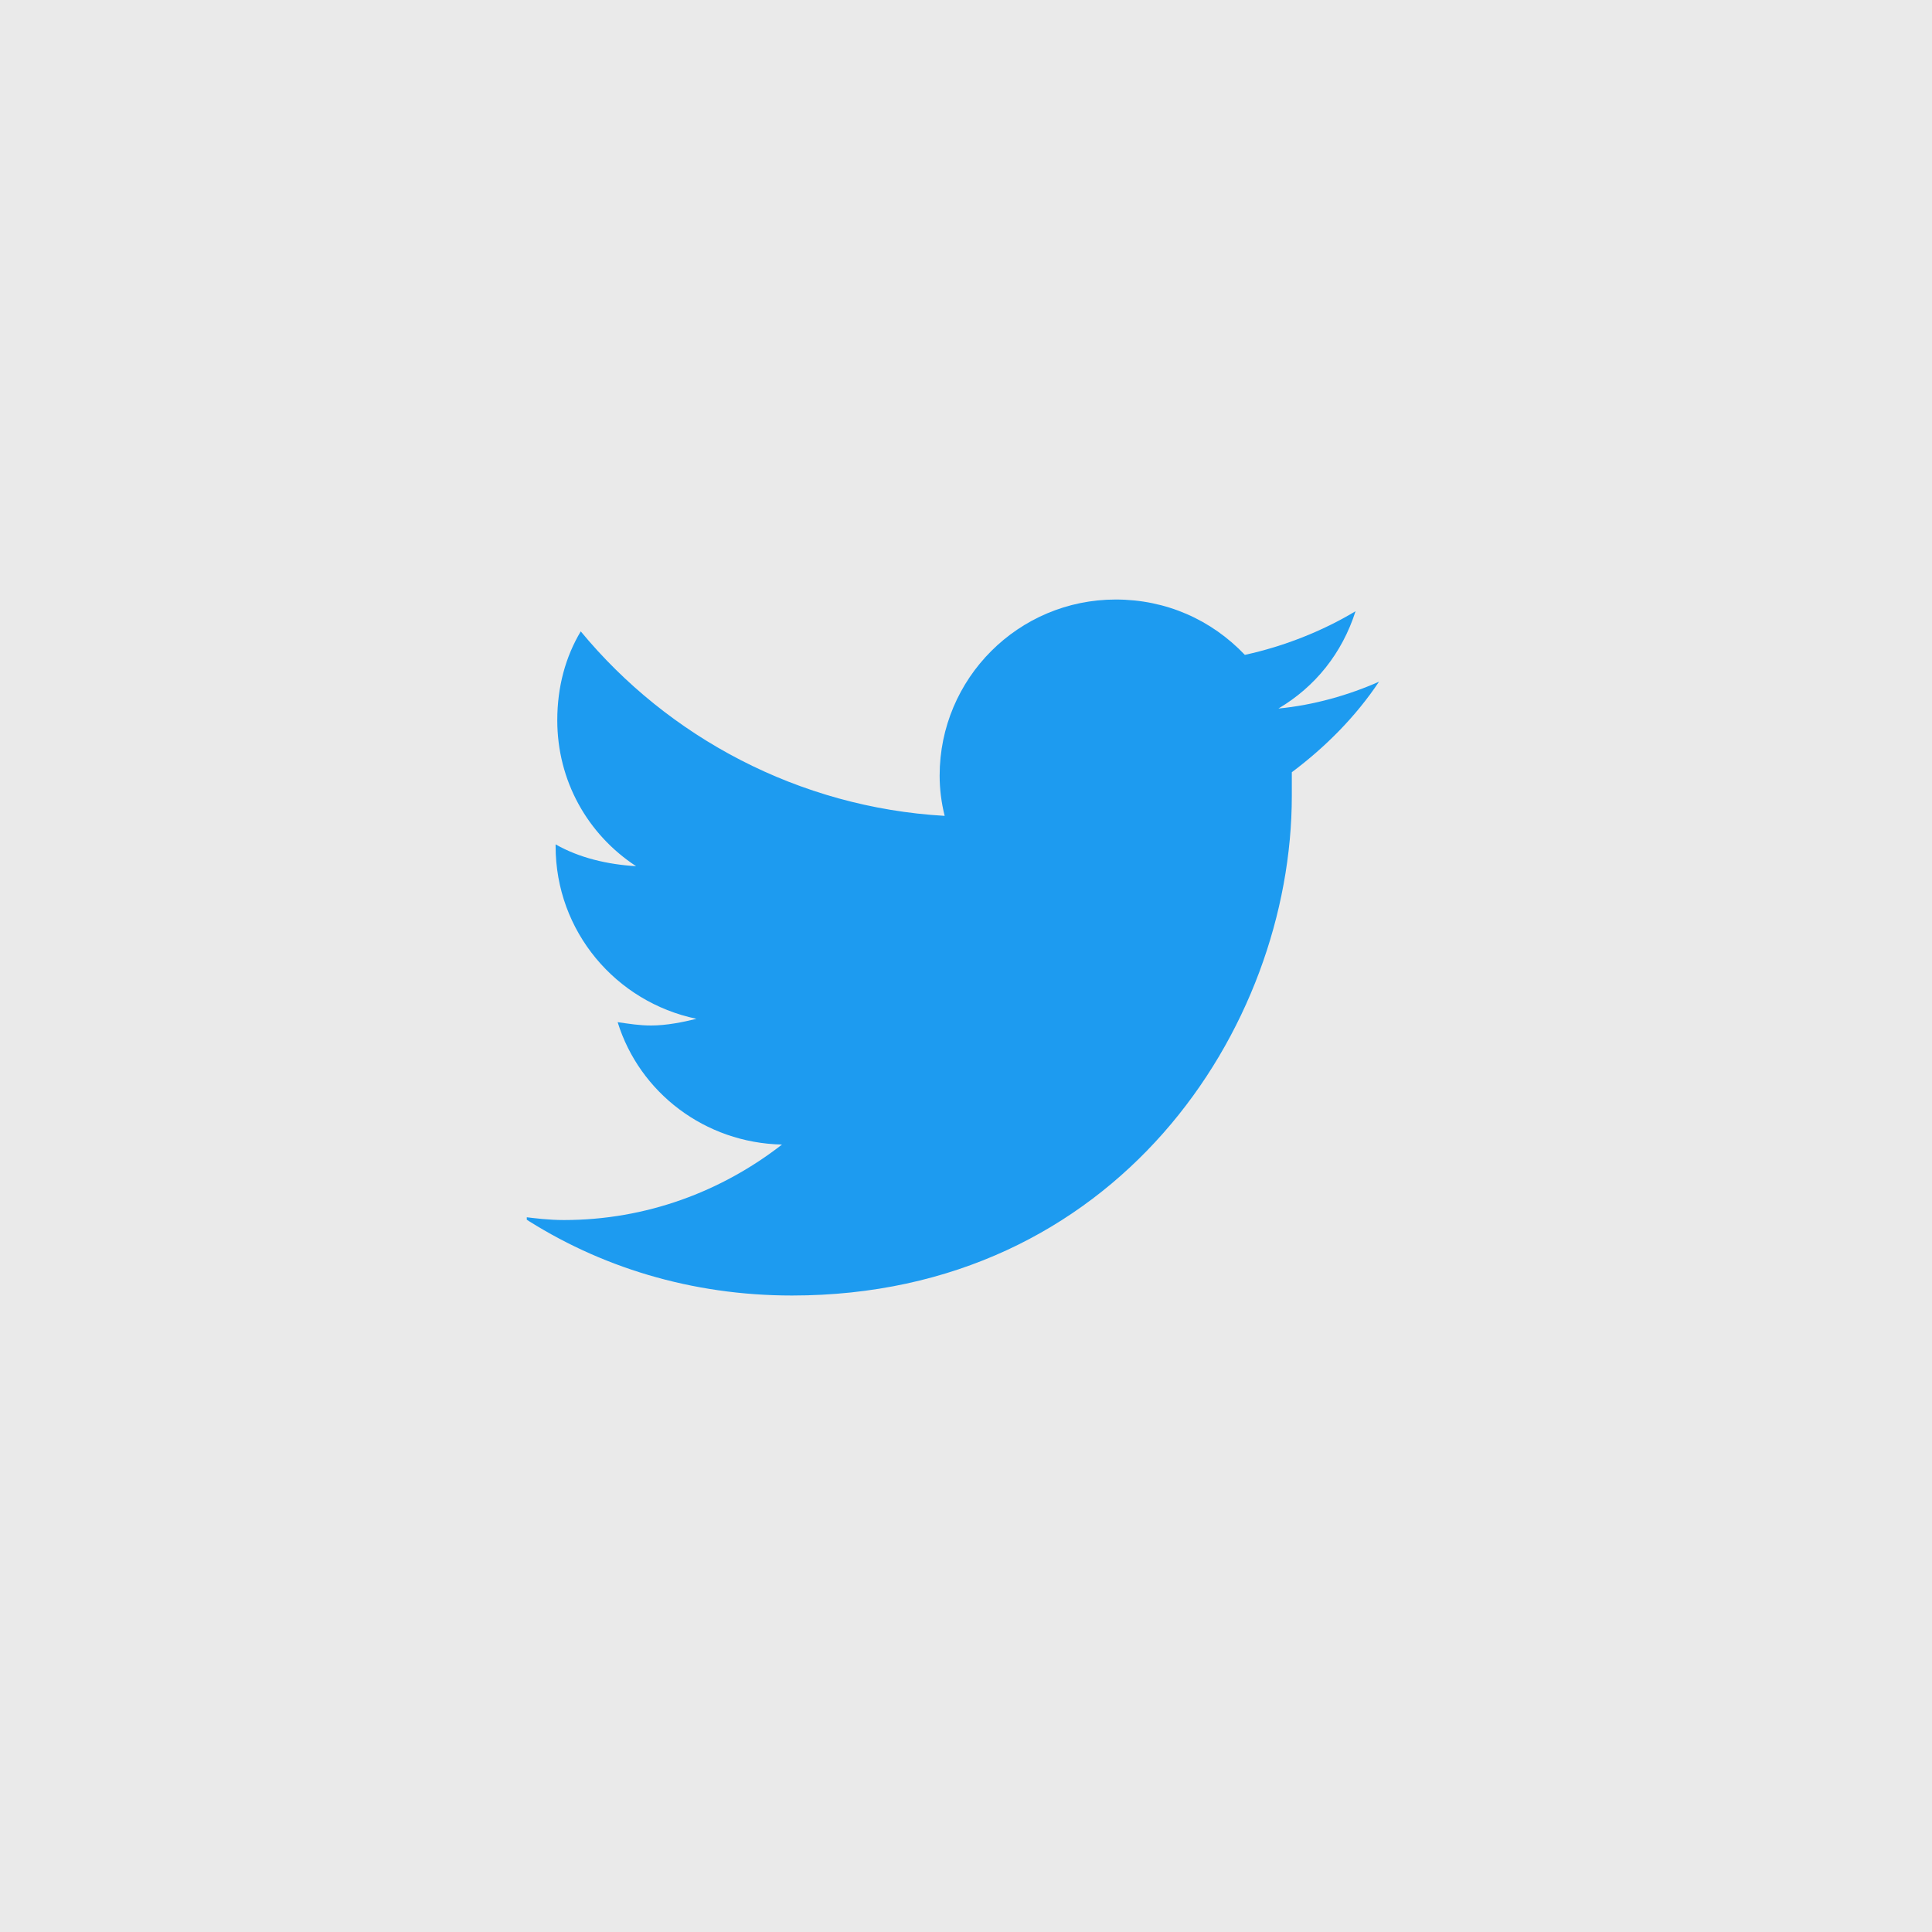 <svg width="45" height="45" viewBox="0 0 45 45" fill="none" xmlns="http://www.w3.org/2000/svg">
<rect width="45" height="45" fill="#EAEAEA"/>
<g clip-path="url(#clip0_60_8550)">
<path d="M30.089 17.987C30.089 18.183 30.089 18.339 30.089 18.534C30.089 23.964 25.988 30.175 18.448 30.175C16.105 30.175 13.956 29.511 12.159 28.339C12.472 28.378 12.784 28.417 13.136 28.417C15.05 28.417 16.808 27.753 18.214 26.659C16.417 26.62 14.894 25.448 14.386 23.808C14.659 23.847 14.894 23.886 15.167 23.886C15.519 23.886 15.909 23.808 16.222 23.73C14.347 23.339 12.941 21.698 12.941 19.706V19.667C13.488 19.98 14.152 20.136 14.816 20.175C13.683 19.433 12.98 18.183 12.98 16.776C12.98 15.995 13.175 15.292 13.527 14.706C15.558 17.167 18.605 18.808 22.003 19.003C21.925 18.69 21.886 18.378 21.886 18.065C21.886 15.8 23.722 13.964 25.988 13.964C27.159 13.964 28.214 14.433 28.995 15.253C29.894 15.058 30.792 14.706 31.573 14.237C31.261 15.214 30.636 15.995 29.777 16.503C30.597 16.425 31.417 16.19 32.12 15.878C31.573 16.698 30.87 17.401 30.089 17.987Z" fill="#1D9BF0"/>
</g>
<defs>
<clipPath id="clip0_60_8550">
<rect width="20.45" height="44" fill="white" transform="matrix(1 0 0 -1 12.27 44)"/>
</clipPath>
</defs>
</svg>
